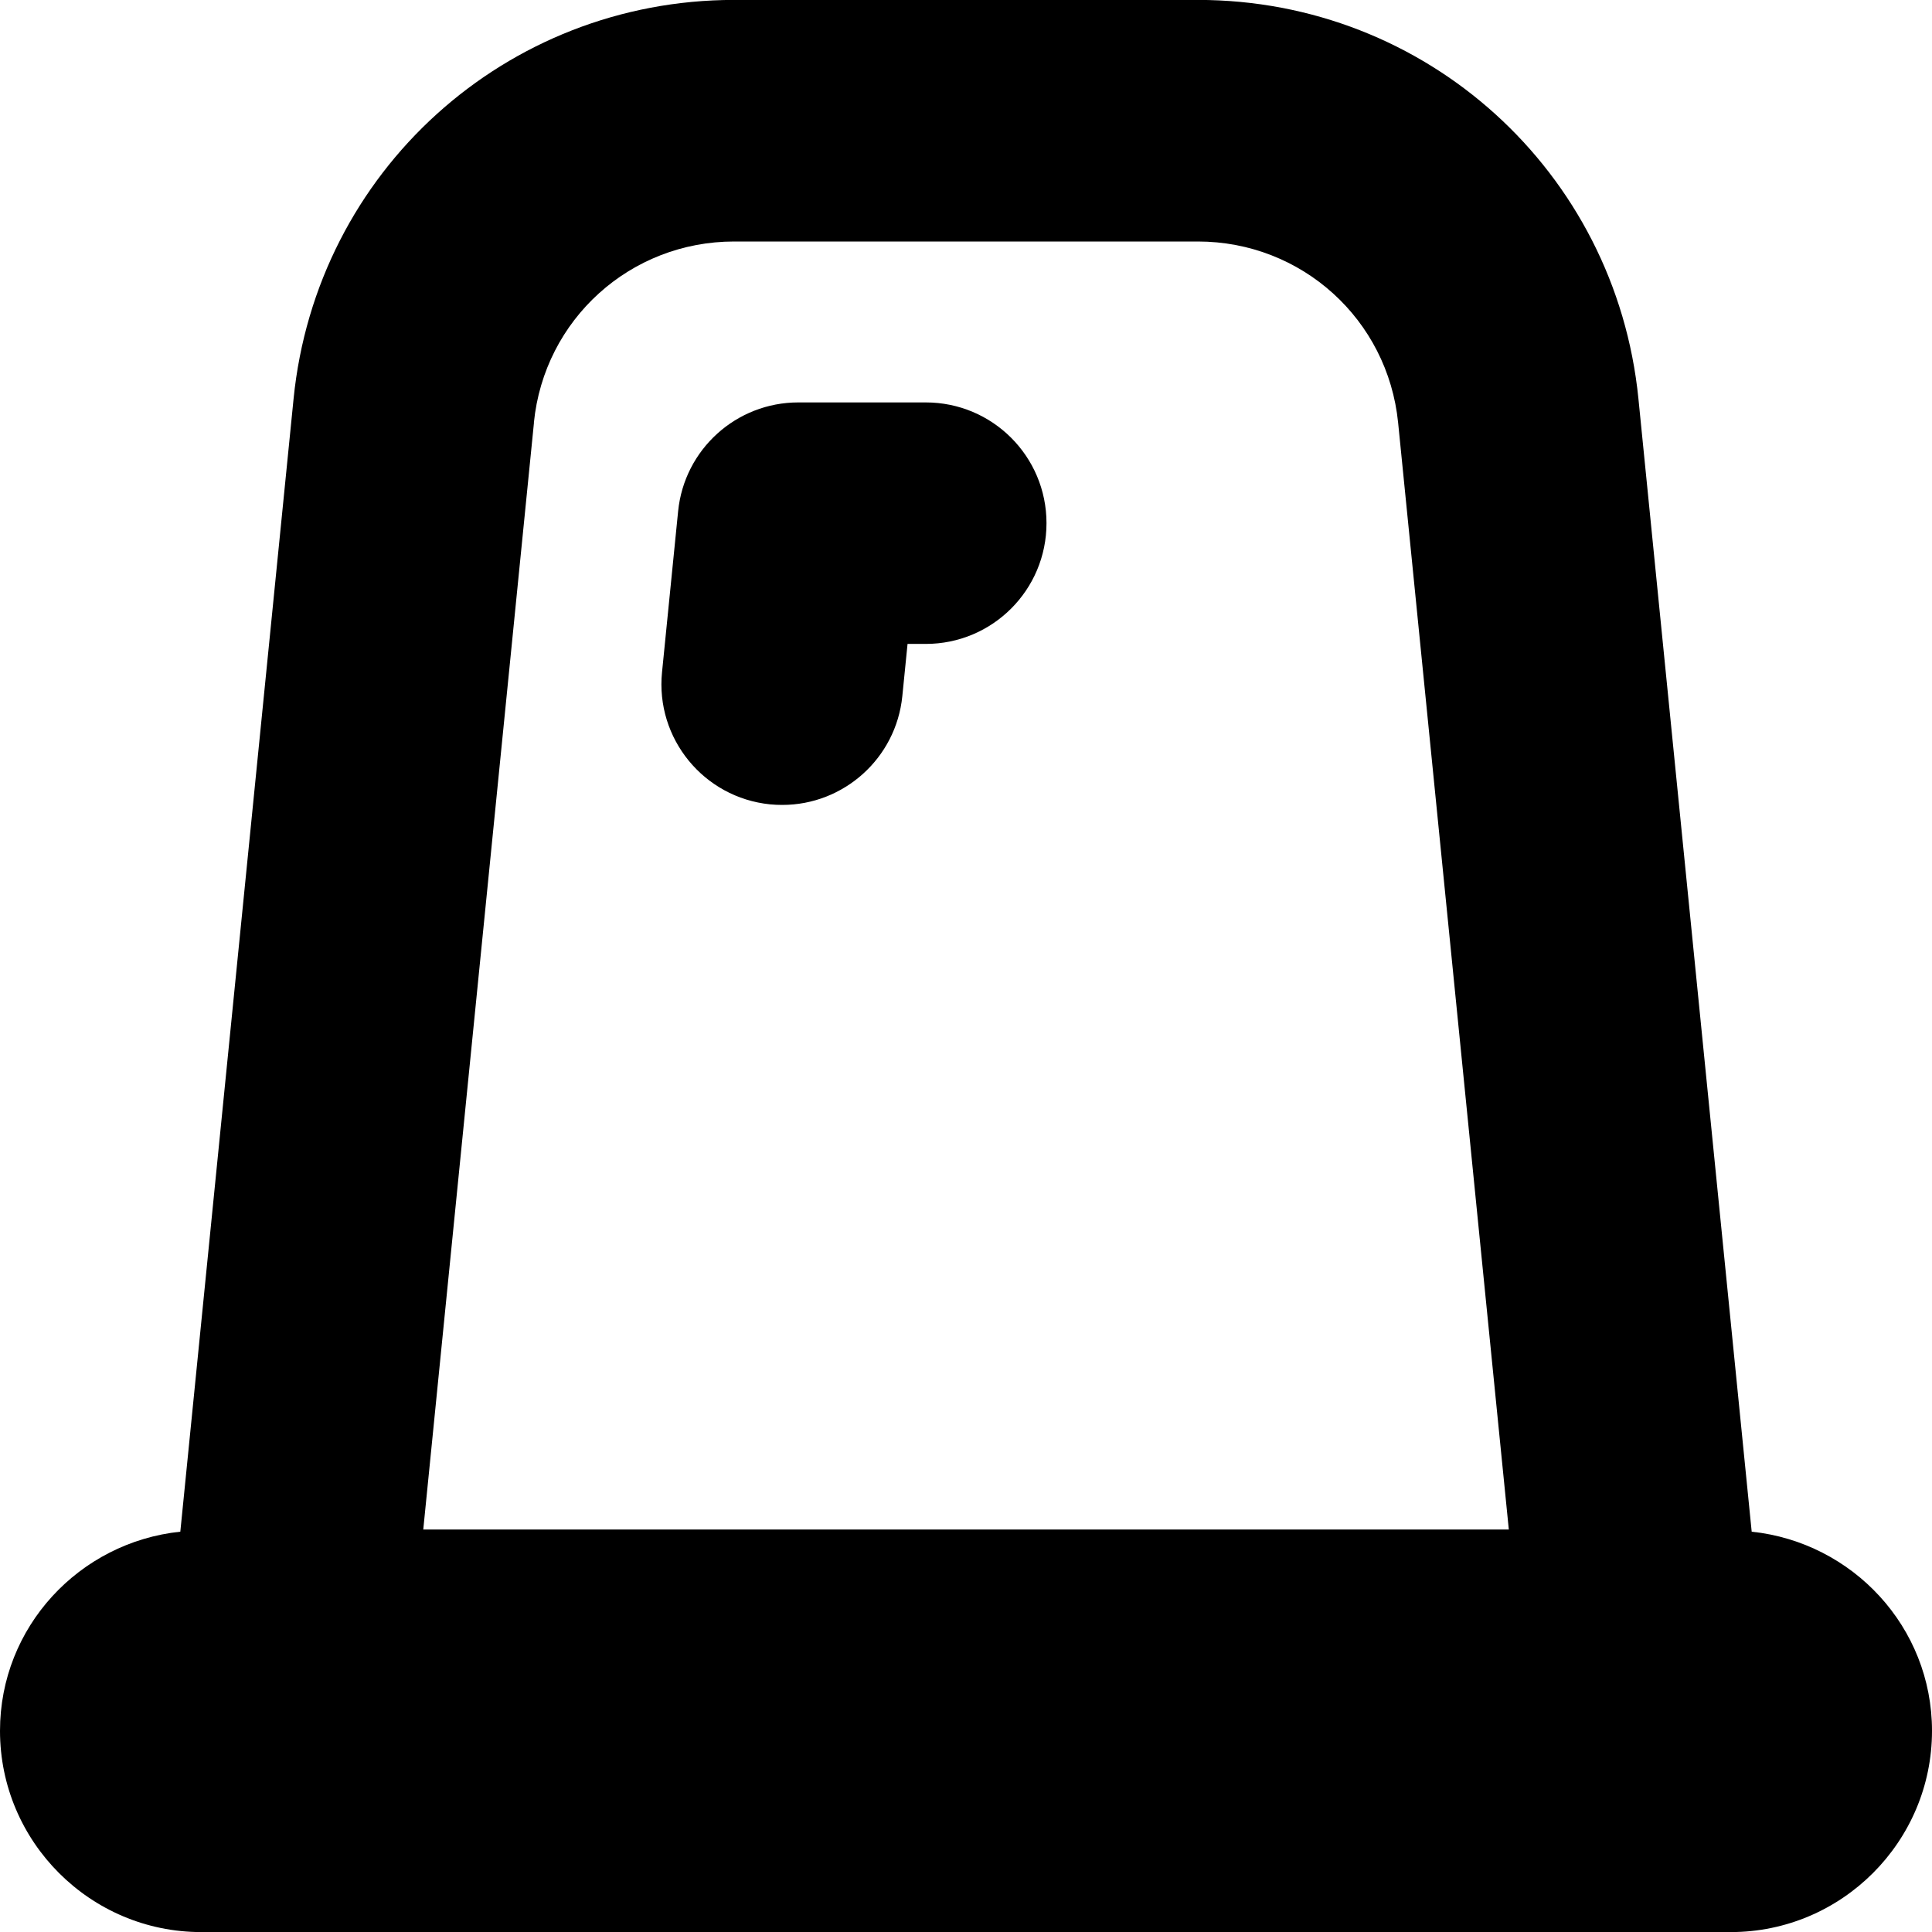 <?xml version="1.0" encoding="UTF-8"?>
<svg xmlns="http://www.w3.org/2000/svg" id="Layer_1" data-name="Layer 1" viewBox="0 0 24 24">
  <path d="m21.76,19.026l-1.407-14.074c-.283-2.823-2.635-4.953-5.473-4.953h-5.76C6.282,0,3.93,2.129,3.647,4.953l-1.407,14.074c-1.255.132-2.24,1.184-2.24,2.474,0,1.378,1.122,2.5,2.5,2.5h19c1.378,0,2.5-1.122,2.5-2.5,0-1.289-.985-2.341-2.24-2.474ZM6.632,5.251c.128-1.284,1.198-2.251,2.488-2.251h5.76c1.29,0,2.359.968,2.488,2.251l1.375,13.749H5.258l1.375-13.749Zm1.592,3.099l.2-2c.077-.767.722-1.351,1.493-1.351h1.583c.829,0,1.5.671,1.5,1.5s-.671,1.5-1.5,1.5h-.226l-.065.649c-.078.773-.729,1.351-1.491,1.351-.05,0-.101-.002-.151-.007-.824-.083-1.426-.818-1.343-1.642Z"/>
</svg>
